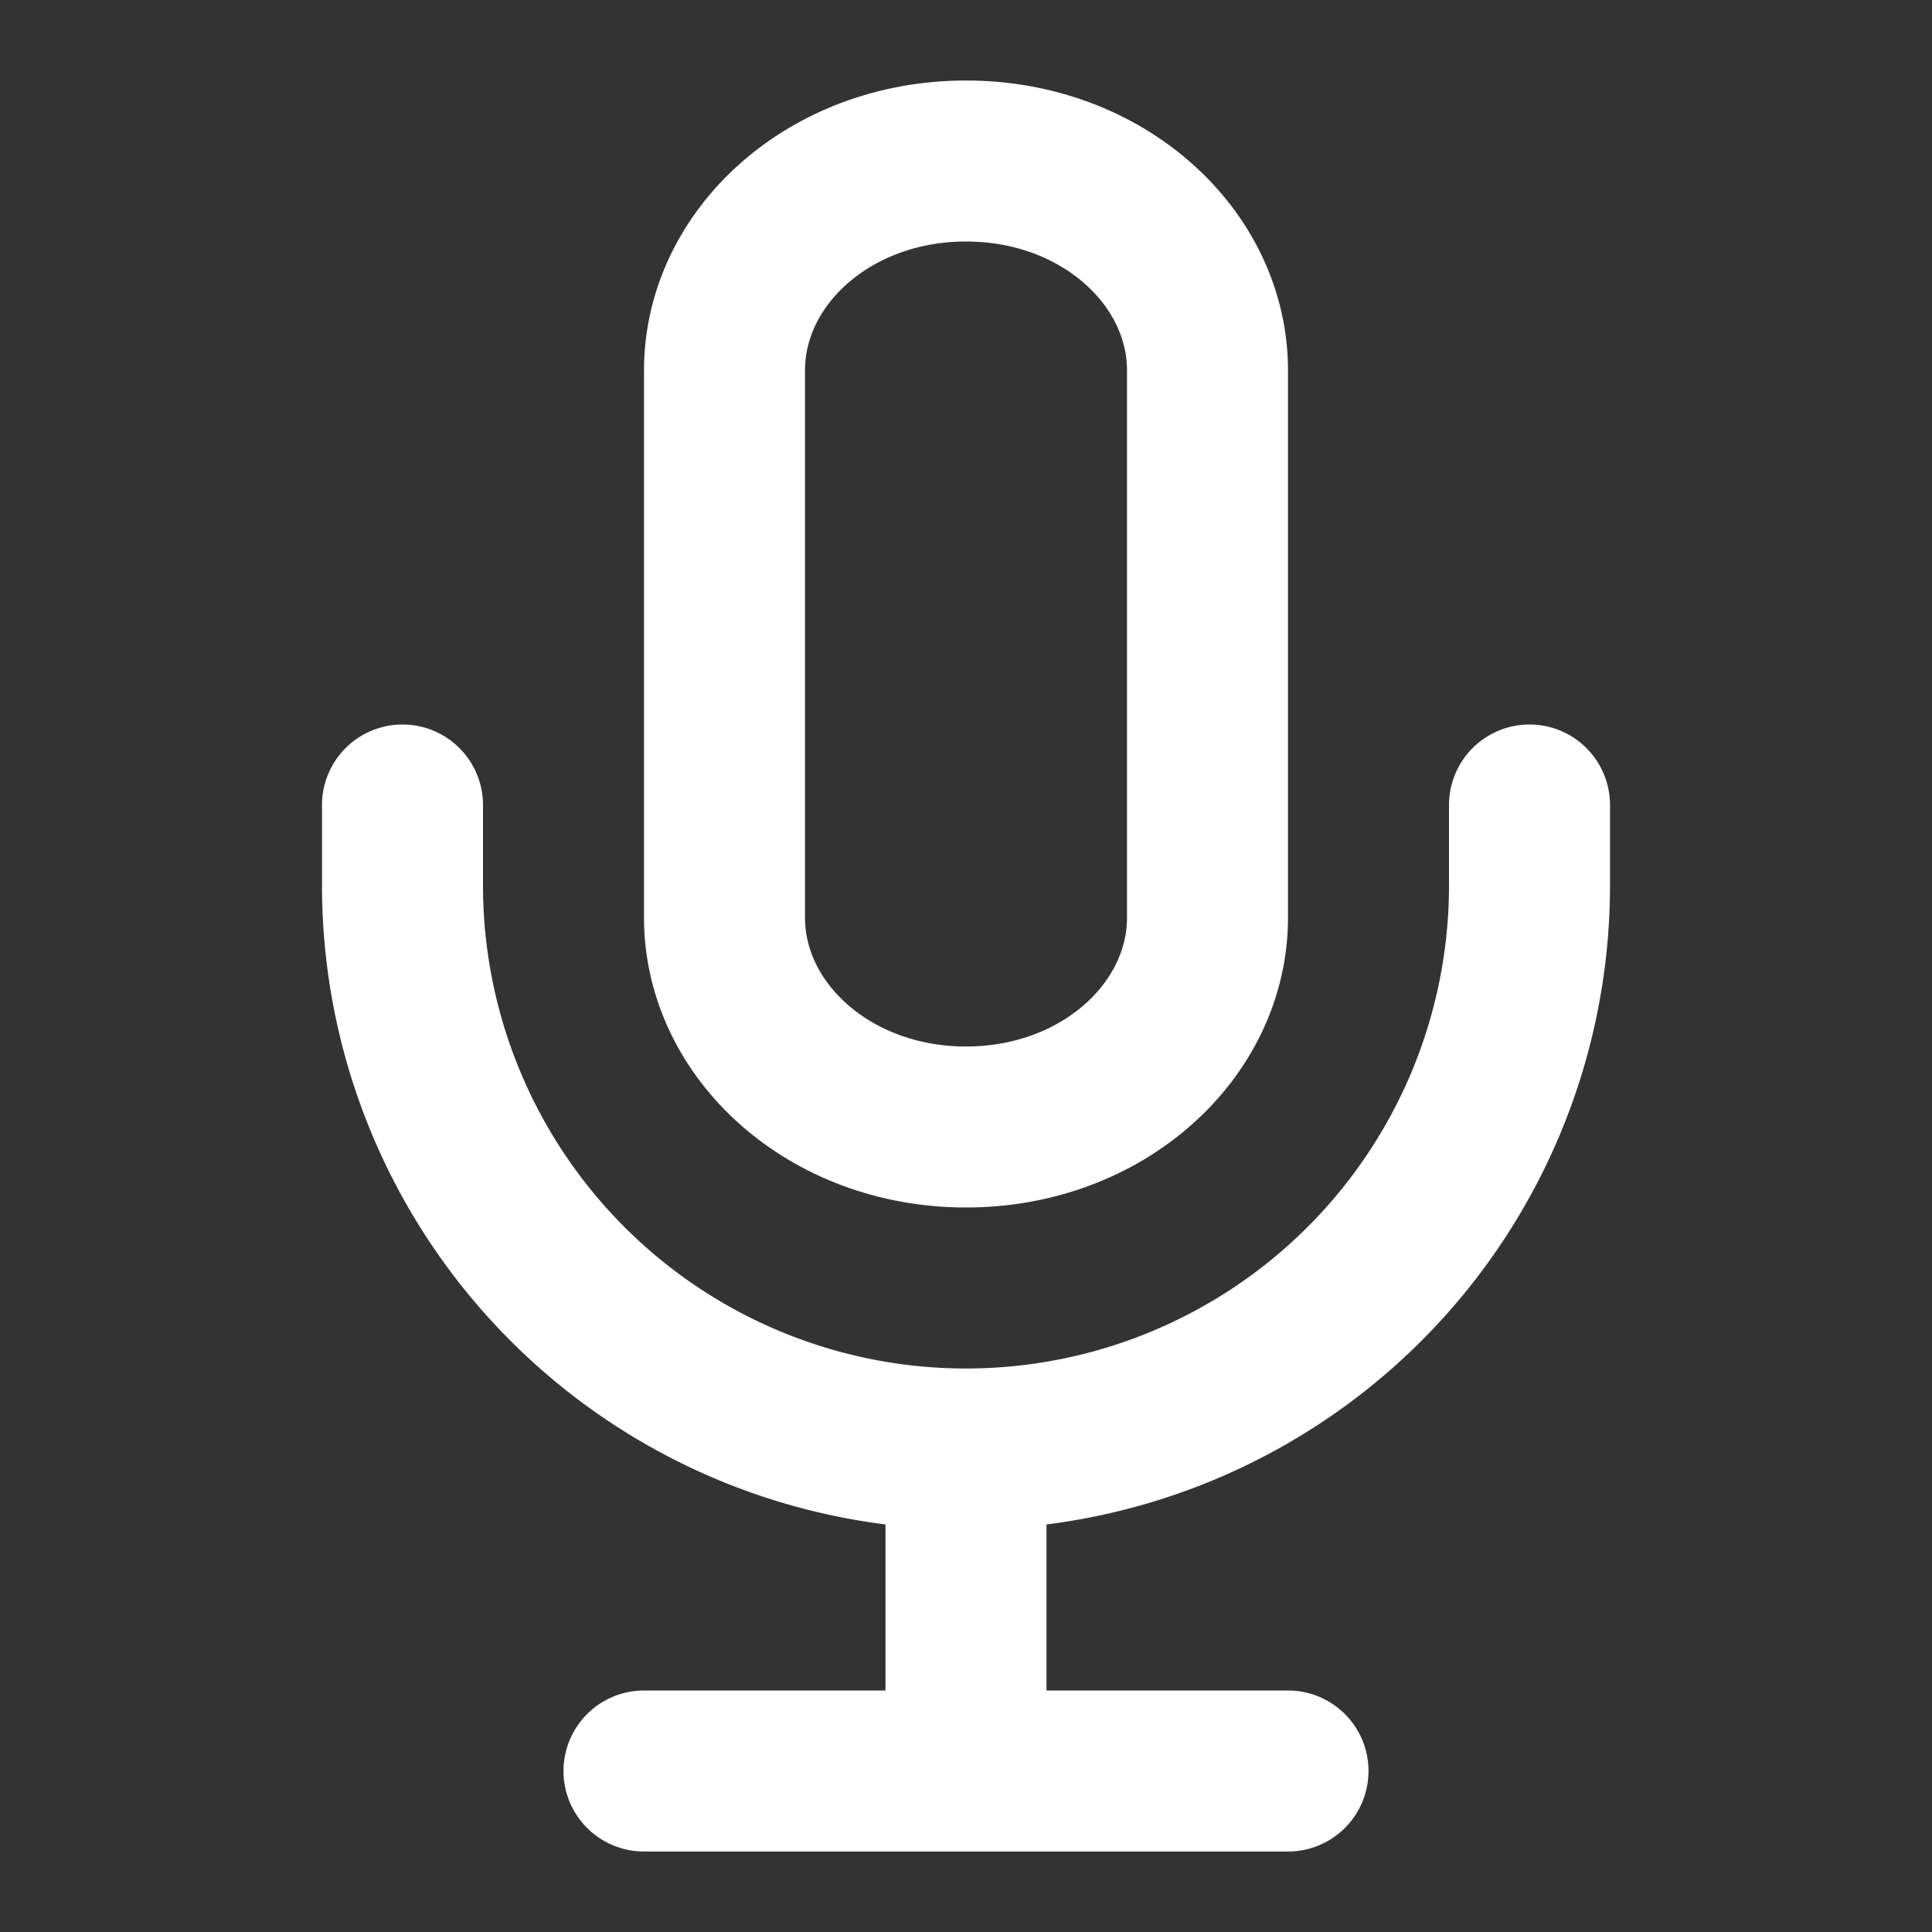 <svg xmlns="http://www.w3.org/2000/svg" width="24" height="24" viewBox="0 0 24 24" fill="none" stroke="#ffffff" stroke-width="2" stroke-linecap="round" stroke-linejoin="round"><rect x="0" y="0" width="24" height="24" fill="#333333" stroke="none"/><path d="M12 2c-1.7 0-3 1.2-3 2.6v6.8c0 1.4 1.3 2.6 3 2.6s3-1.2 3-2.6V4.6C15 3.2 13.7 2 12 2z"/><path d="M19 10v1a7 7 0 0 1-14 0v-1M12 18.4v3.3M8 22h8"/></svg>